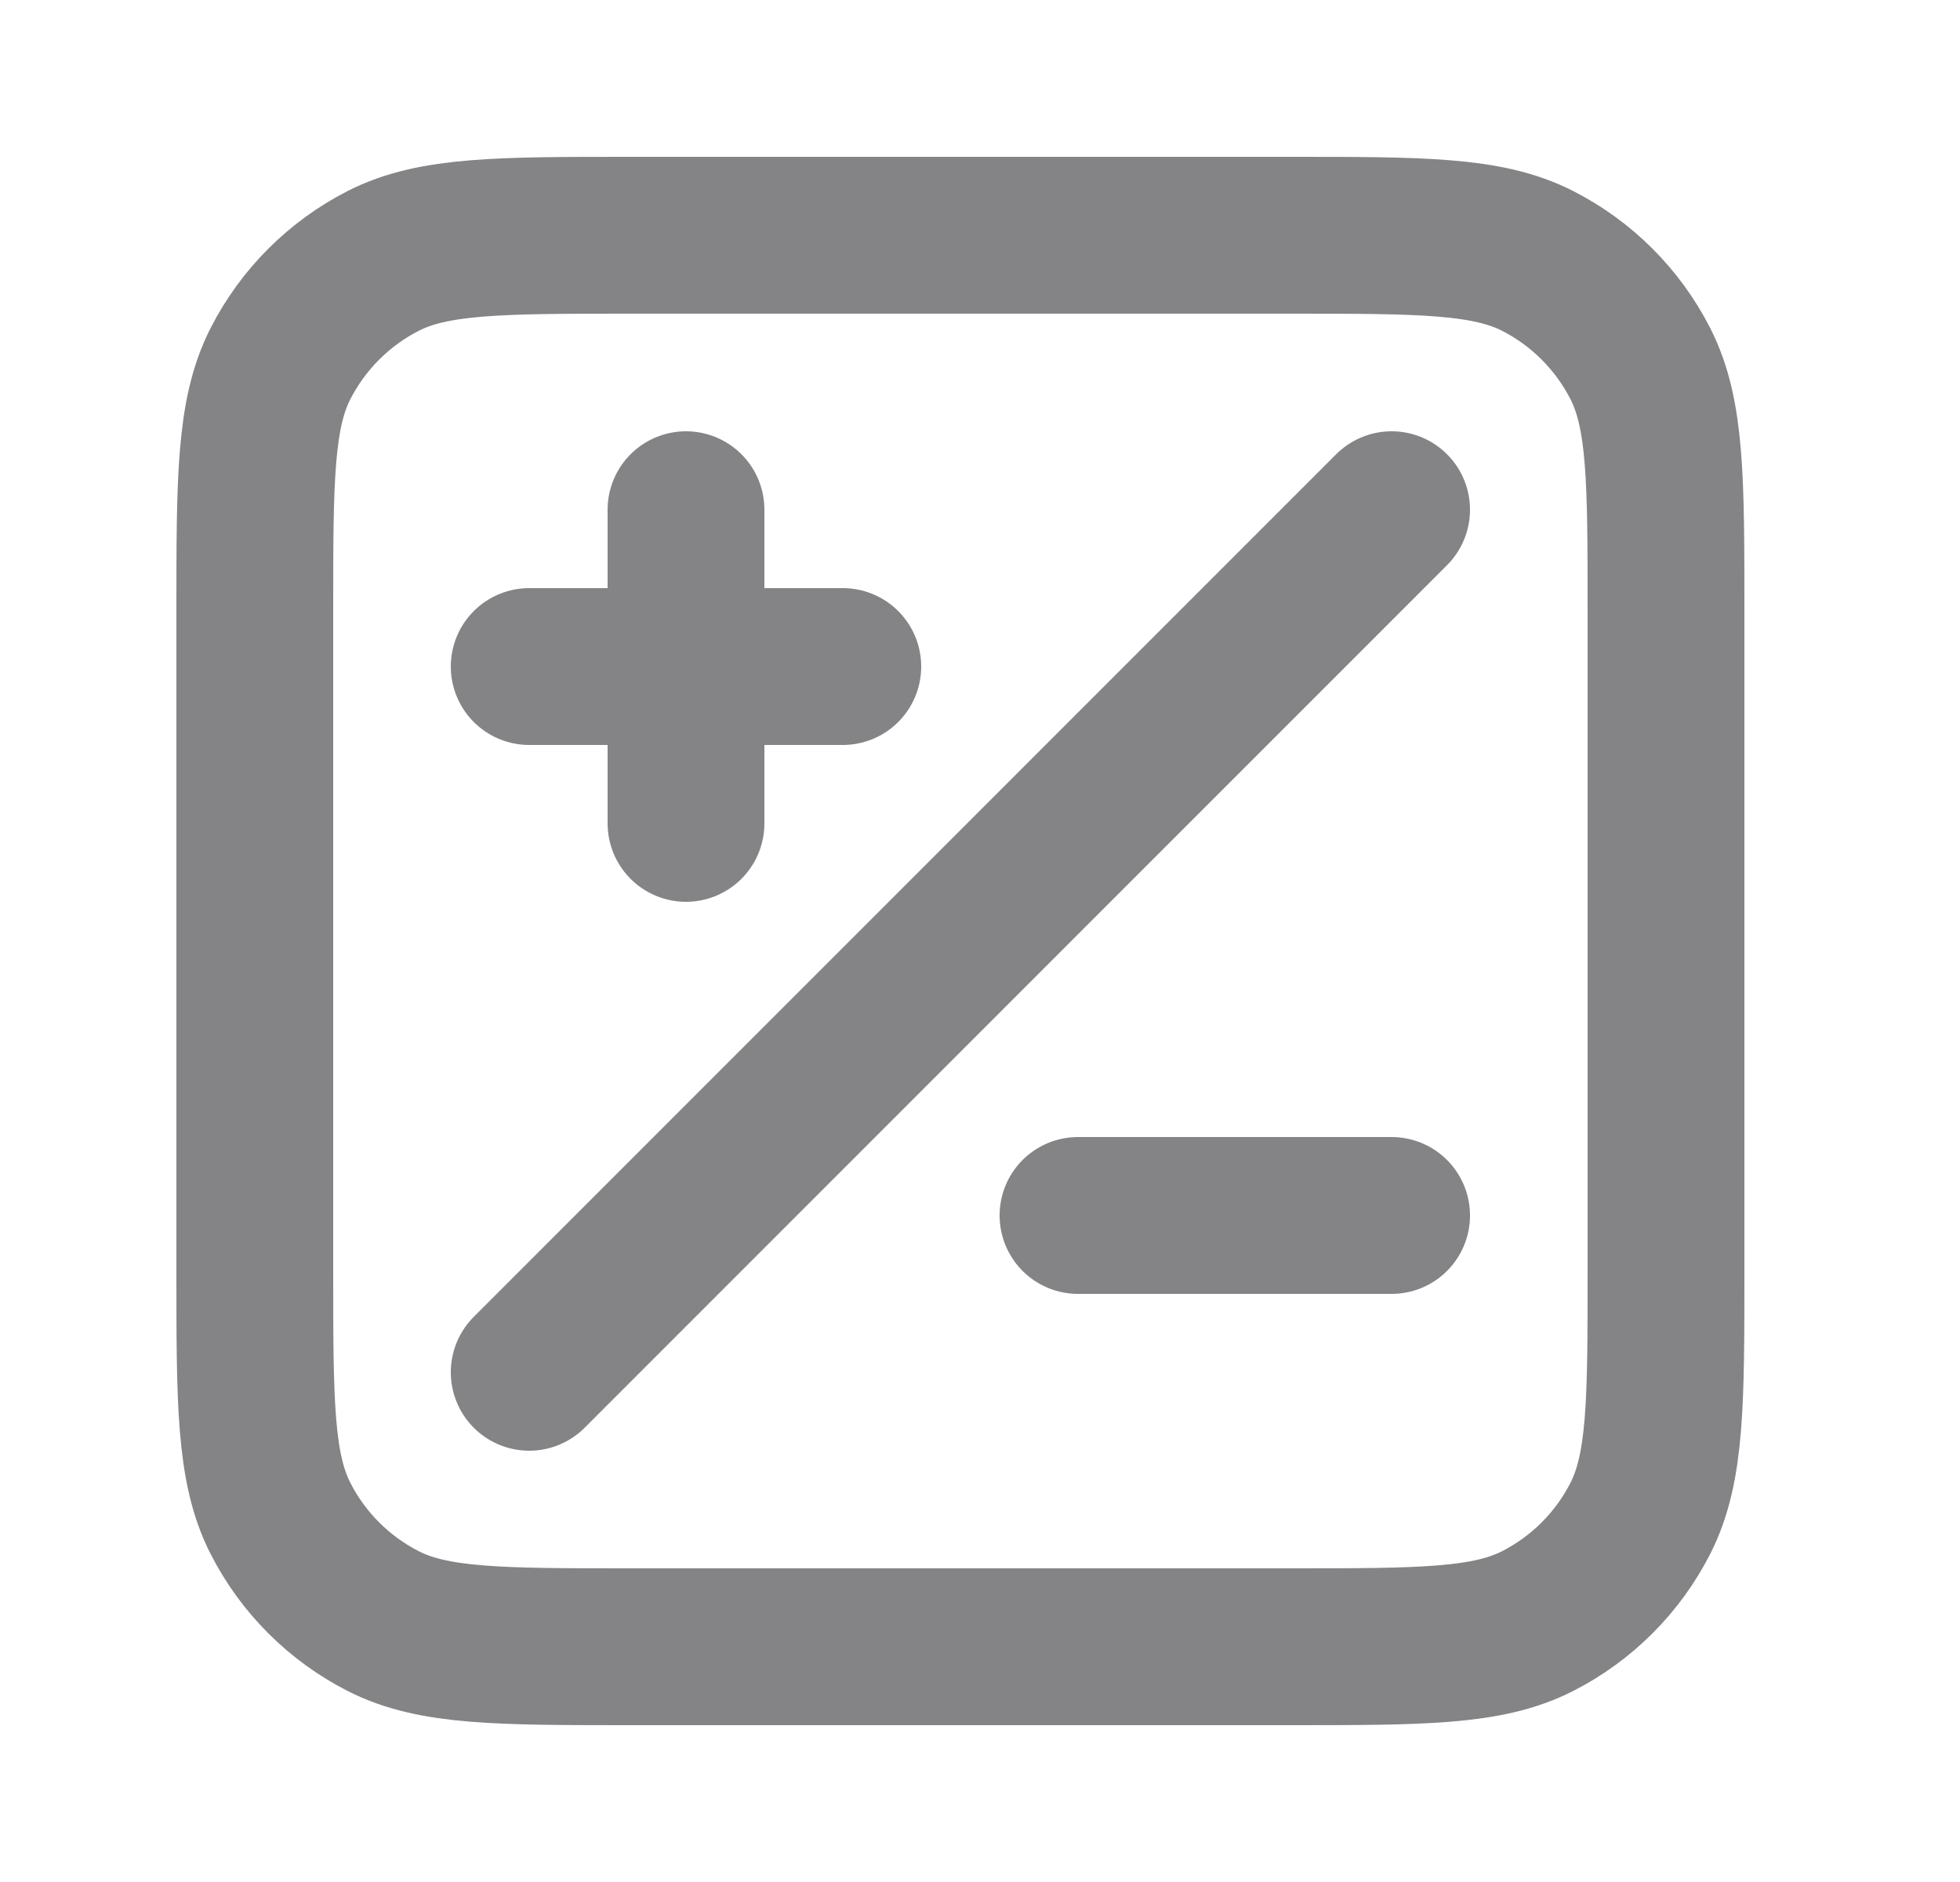 <svg width="25" height="24" viewBox="0 0 25 24" fill="none" xmlns="http://www.w3.org/2000/svg">
<path d="M17.75 6.5L6.75 17.5M8.75 10.5V6.5M6.75 8.5H10.75M13.75 15.5H17.75M8.05 21H16.45C18.13 21 18.97 21 19.612 20.673C20.177 20.385 20.635 19.927 20.923 19.362C21.25 18.72 21.25 17.88 21.25 16.2V7.8C21.25 6.12 21.25 5.28 20.923 4.638C20.635 4.074 20.177 3.615 19.612 3.327C18.97 3 18.13 3 16.45 3H8.05C6.37 3 5.53 3 4.888 3.327C4.324 3.615 3.865 4.074 3.577 4.638C3.25 5.28 3.25 6.12 3.25 7.8V16.2C3.25 17.88 3.25 18.72 3.577 19.362C3.865 19.927 4.324 20.385 4.888 20.673C5.53 21 6.37 21 8.05 21Z" stroke="#848385" stroke-width="2" stroke-linecap="round" stroke-linejoin="round"/>
</svg>
